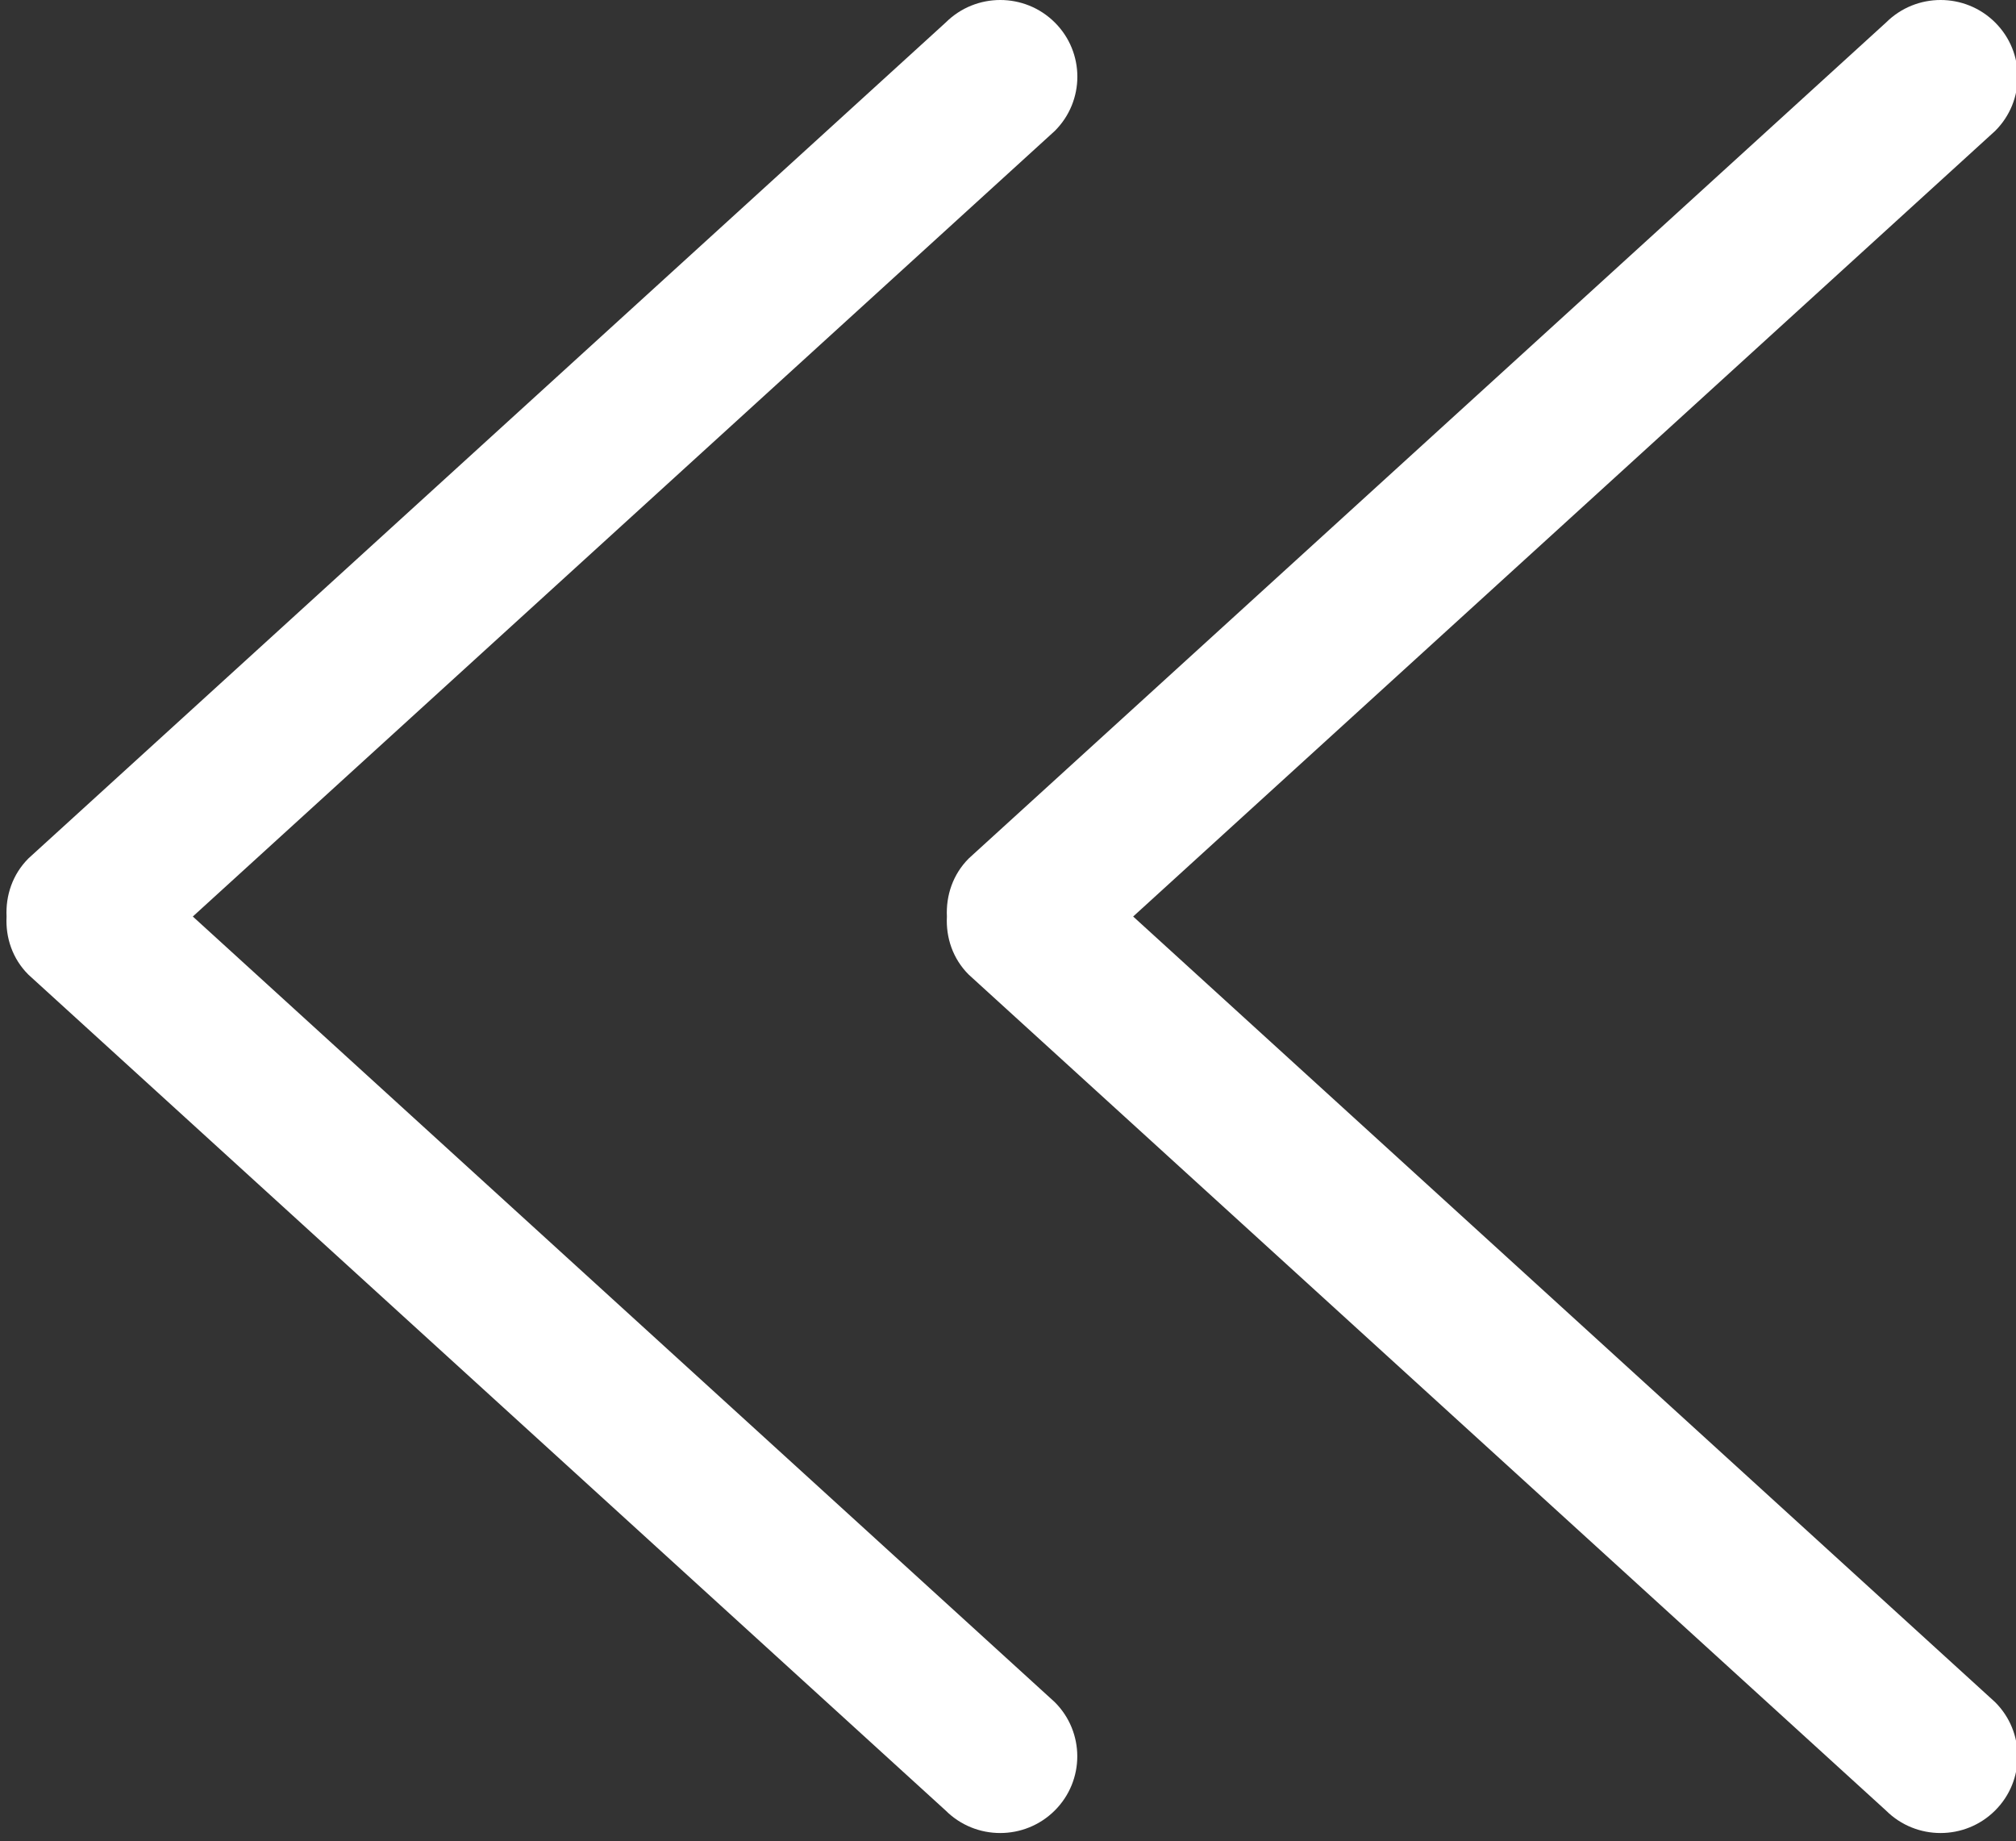 <?xml version="1.0" encoding="UTF-8" standalone="no"?>
<!-- Generator: Adobe Illustrator 16.0.0, SVG Export Plug-In . SVG Version: 6.00 Build 0)  -->

<svg
   xmlns:dc="http://purl.org/dc/elements/1.1/"
   xmlns:cc="http://creativecommons.org/ns#"
   xmlns:rdf="http://www.w3.org/1999/02/22-rdf-syntax-ns#"
   xmlns:svg="http://www.w3.org/2000/svg"
   xmlns="http://www.w3.org/2000/svg"
   xmlns:sodipodi="http://sodipodi.sourceforge.net/DTD/sodipodi-0.dtd"
   xmlns:inkscape="http://www.inkscape.org/namespaces/inkscape"
   version="1.1"
   id="Capa_1"
   x="0px"
   y="0px"
   width="58"
   height="52.97"
   viewBox="0 0 89.722 81.941"
   xml:space="preserve"
   inkscape:version="0.91 r13725"
   sodipodi:docname="arrow-left.svg"><rect x="0" y="0" width="89.722" height="81.941" fill="#333333" stroke="none"/><defs
     id="defs42" /><sodipodi:namedview
     pagecolor="#ffffff"
     bordercolor="#666666"
     borderopacity="1"
     objecttolerance="10"
     gridtolerance="10"
     guidetolerance="10"
     inkscape:pageopacity="0"
     inkscape:pageshadow="2"
     inkscape:window-width="1855"
     inkscape:window-height="1056"
     id="namedview40"
     showgrid="false"
     fit-margin-top="0"
     fit-margin-left="0"
     fit-margin-right="0"
     fit-margin-bottom="0"
     inkscape:zoom="3.6875"
     inkscape:cx="67.109516"
     inkscape:cy="-3.833015"
     inkscape:window-x="65"
     inkscape:window-y="24"
     inkscape:window-maximized="1"
     inkscape:current-layer="Capa_1" /><g
     id="g3"
     transform="matrix(-0.103,0,0,0.103,106.757,0)"
     inkscape:export-filename="/home/betul/Desktop/arrow-left.png"
     inkscape:export-xdpi="92"
     inkscape:export-ydpi="92"
     style="fill:#ffffff"><g
       id="_x38_"
       style="fill:#ffffff"><g
         id="g6"
         style="fill:#ffffff"><path
           d="M 617.858,370.896 221.513,9.705 c -13.006,-12.94 -34.099,-12.94 -47.105,0 -13.006,12.939 -13.006,33.934 0,46.874 L 546.855,396.017 174.441,735.454 c -13.006,12.94 -13.006,33.935 0,46.874 13.006,12.939 34.099,12.939 47.104,0 L 617.891,421.137 c 6.932,-6.898 9.904,-16.043 9.441,-25.087 0.431,-9.078 -2.54,-18.222 -9.474,-25.154 z"
           id="path8"
           inkscape:connector-curvature="0"
           style="fill:#ffffff" /></g></g></g><g
     id="g10"
     transform="translate(-152.278,-710.091)" /><g
     id="g12"
     transform="translate(-152.278,-710.091)" /><g
     id="g14"
     transform="translate(-152.278,-710.091)" /><g
     id="g16"
     transform="translate(-152.278,-710.091)" /><g
     id="g18"
     transform="translate(-152.278,-710.091)" /><g
     id="g20"
     transform="translate(-152.278,-710.091)" /><g
     id="g22"
     transform="translate(-152.278,-710.091)" /><g
     id="g24"
     transform="translate(-152.278,-710.091)" /><g
     id="g26"
     transform="translate(-152.278,-710.091)" /><g
     id="g28"
     transform="translate(-152.278,-710.091)" /><g
     id="g30"
     transform="translate(-152.278,-710.091)" /><g
     id="g32"
     transform="translate(-152.278,-710.091)" /><g
     id="g34"
     transform="translate(-152.278,-710.091)" /><g
     id="g36"
     transform="translate(-152.278,-710.091)" /><g
     id="g38"
     transform="translate(-152.278,-710.091)" /><g
     transform="matrix(-0.103,0,0,0.103,64.907,0)"
     id="g3-3"
     inkscape:export-filename="/home/betul/Desktop/arrow-left.png"
     inkscape:export-xdpi="92"
     inkscape:export-ydpi="92"
     style="fill:#ffffff"><g
       id="_x38_-6"
       style="fill:#ffffff"><g
         id="g6-7"
         style="fill:#ffffff"><path
           style="fill:#ffffff"
           inkscape:connector-curvature="0"
           d="M 617.858,370.896 221.513,9.705 c -13.006,-12.94 -34.099,-12.94 -47.105,0 -13.006,12.939 -13.006,33.934 0,46.874 L 546.855,396.017 174.441,735.454 c -13.006,12.94 -13.006,33.935 0,46.874 13.006,12.939 34.099,12.939 47.104,0 L 617.891,421.137 c 6.932,-6.898 9.904,-16.043 9.441,-25.087 0.431,-9.078 -2.54,-18.222 -9.474,-25.154 z"
           id="path8-5" /></g></g></g></svg>